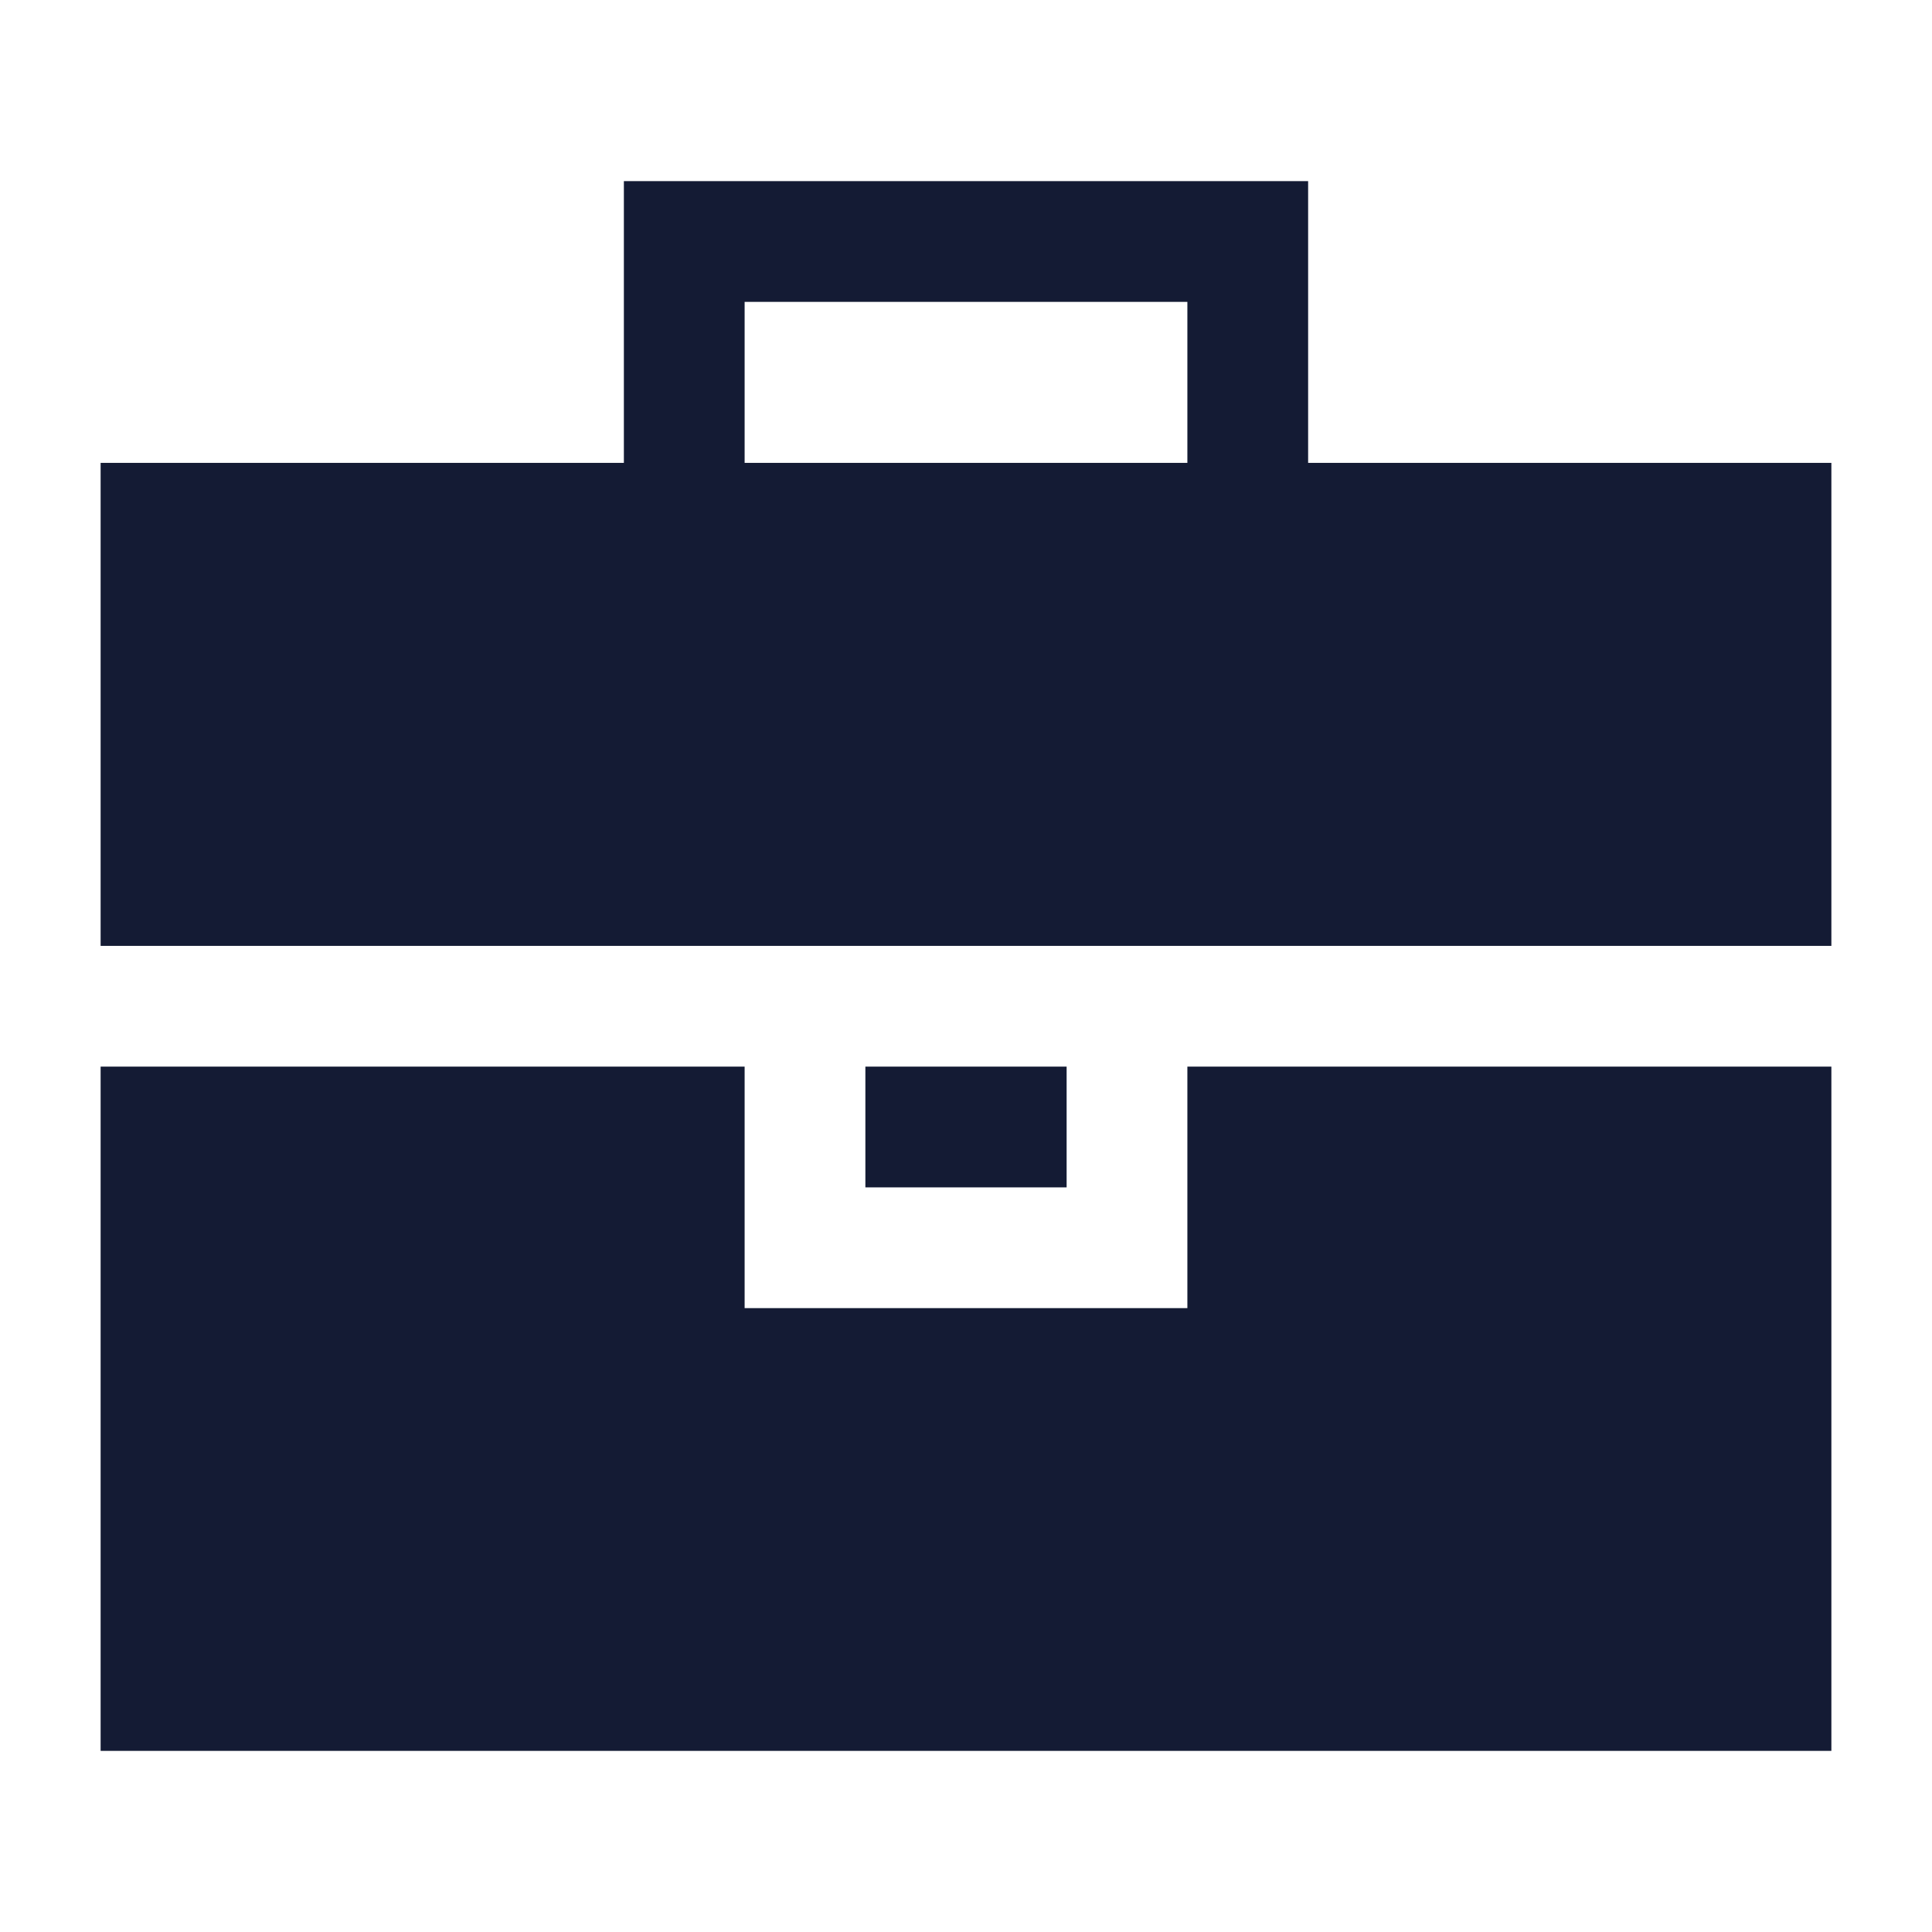 <svg width="24" height="24" viewBox="0 0 24 24" fill="none" xmlns="http://www.w3.org/2000/svg">
<path d="M9.25 16.25H14.75V13.25H22.75V21.75H1.25V13.25H9.25V16.25ZM13.25 14.75H10.75V13.25H13.25V14.75ZM16.25 5.75H22.75V11.75H1.25V5.75H7.75V2.25H16.25V5.75ZM9.25 5.75H14.75V3.75H9.25V5.75Z" fill="#141B34"/>
</svg>
